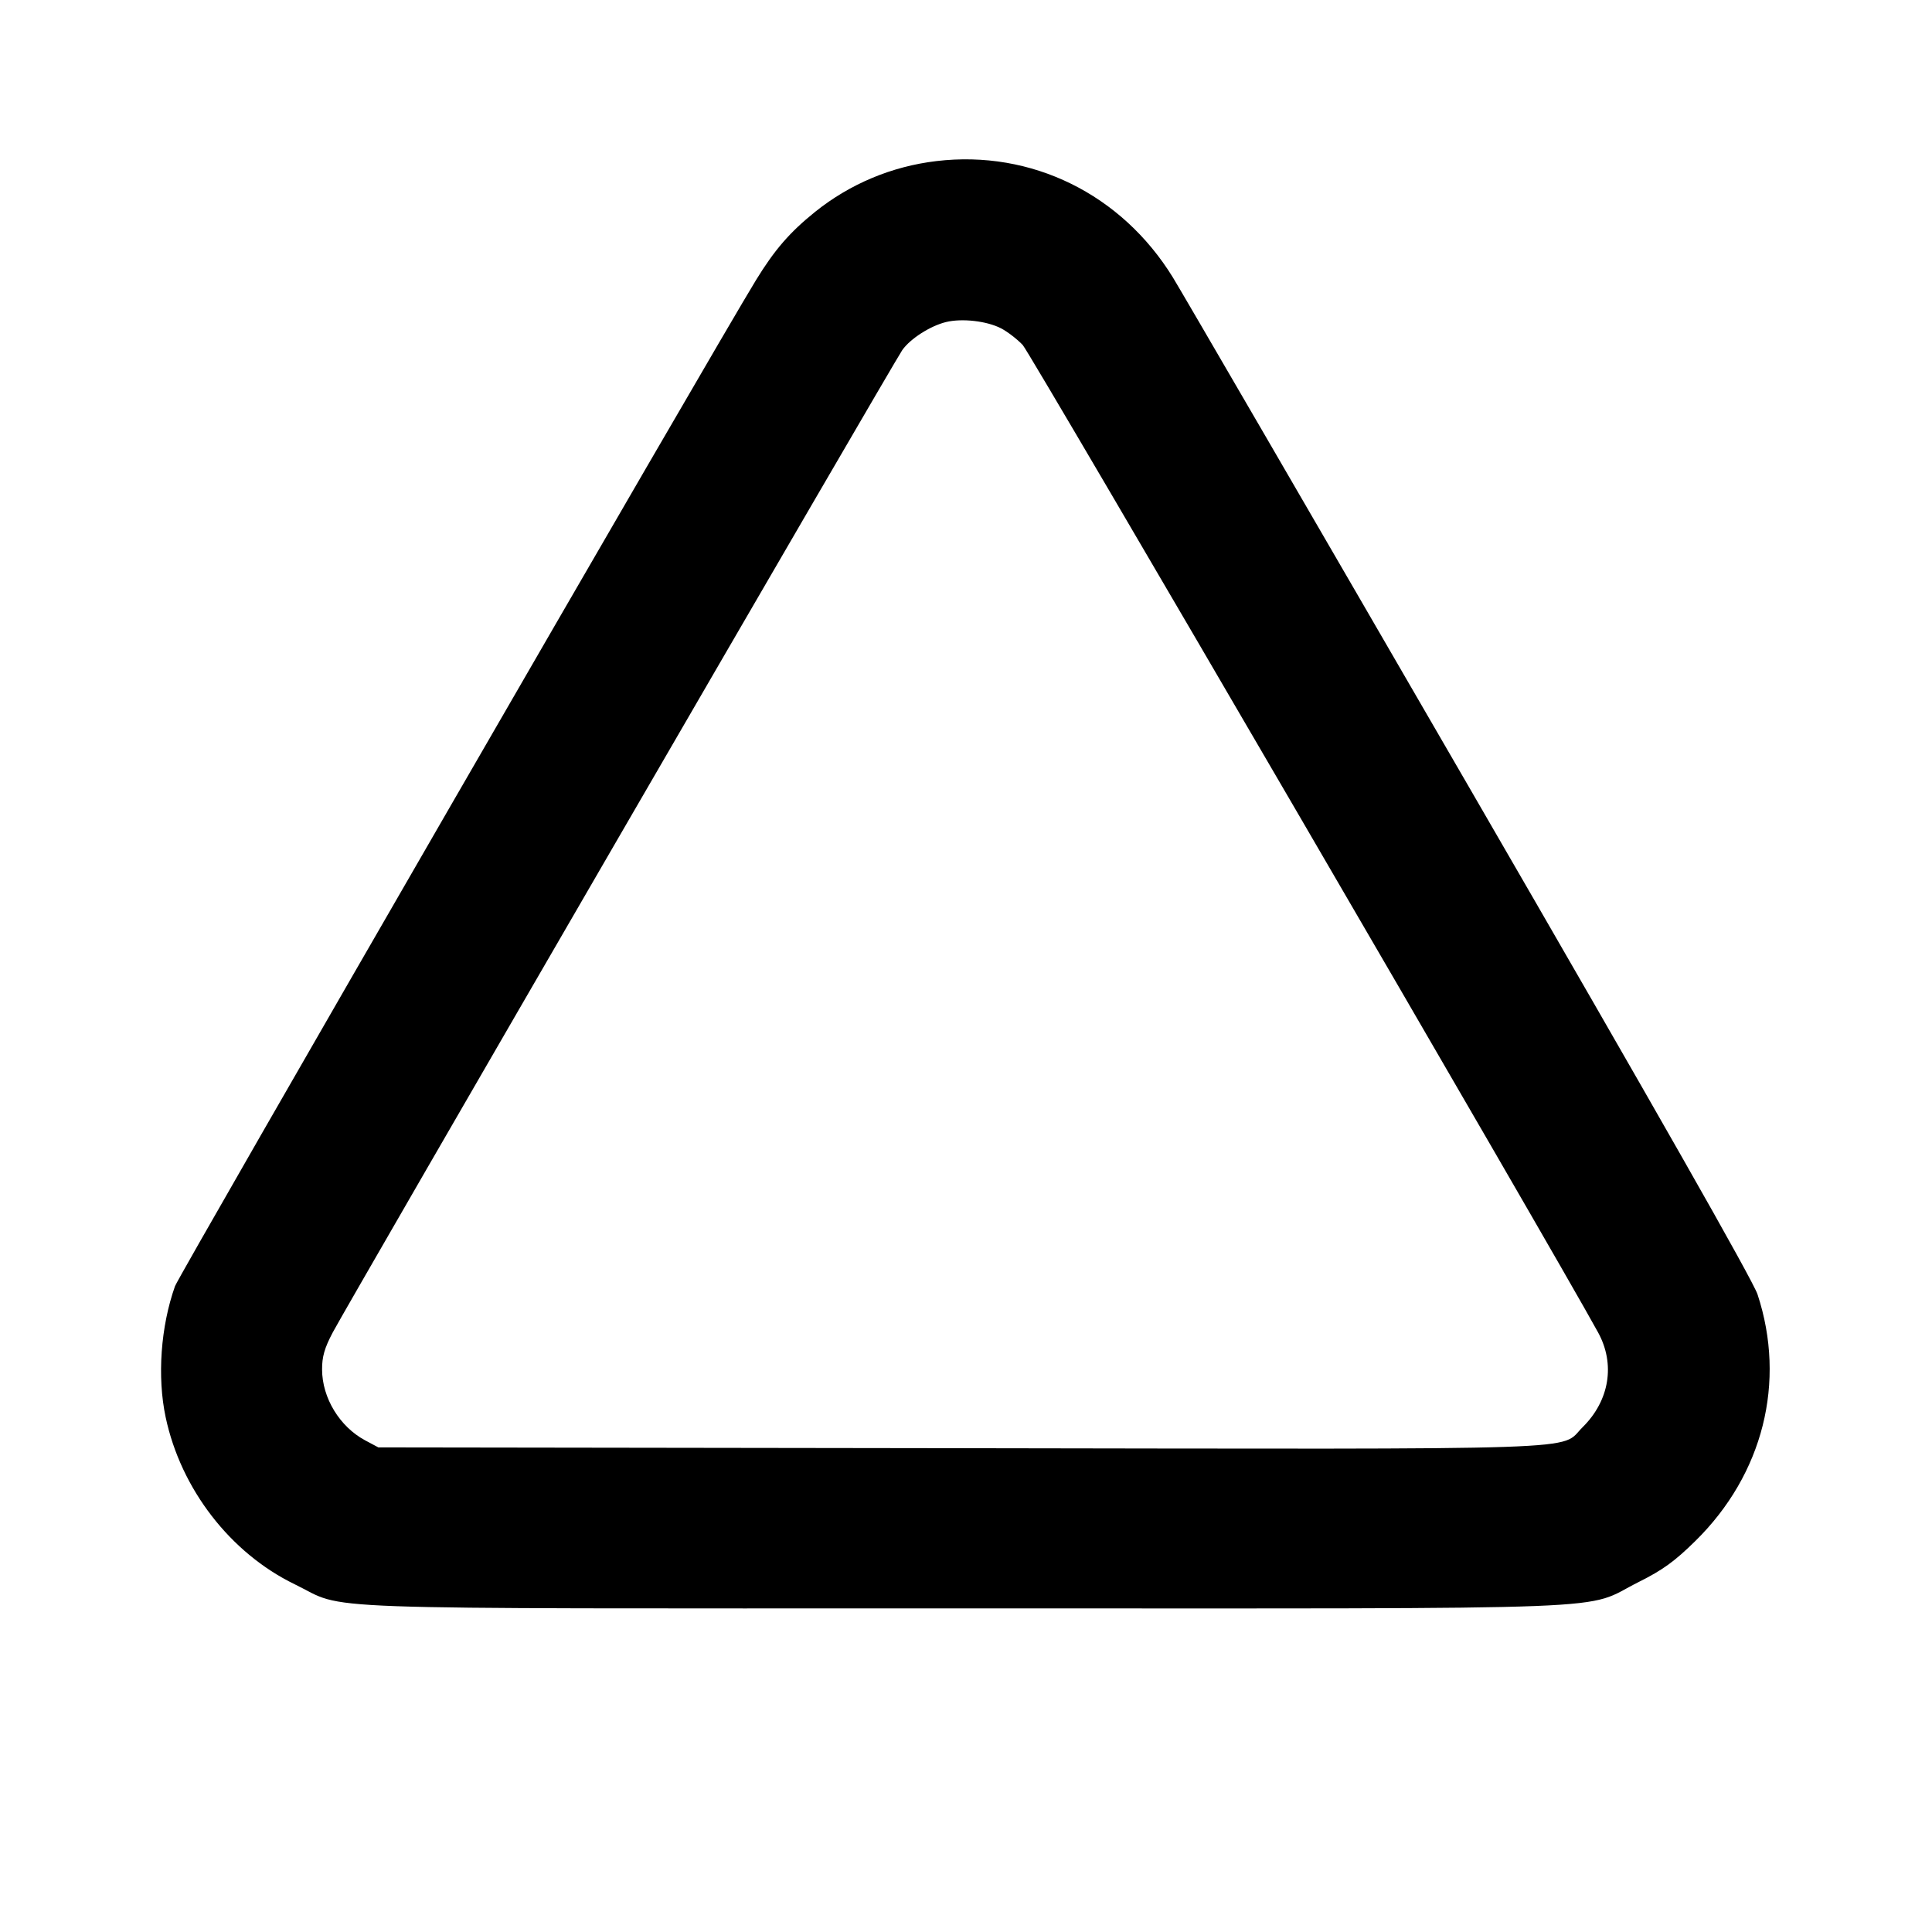 <svg xmlns="http://www.w3.org/2000/svg" width="24" height="24" viewBox="0 0 24 24" fill="none" stroke="currentColor" stroke-width="2" stroke-linecap="round" stroke-linejoin="round"><path d="M11.632 2.001 C 11.077 2.067,10.559 2.284,10.124 2.633 C 9.811 2.885,9.622 3.103,9.391 3.480 C 8.874 4.323,2.222 15.843,2.174 15.977 C 1.996 16.479,1.951 17.104,2.058 17.606 C 2.247 18.497,2.861 19.292,3.660 19.680 C 4.336 20.007,3.577 19.980,11.980 19.980 C 20.428 19.980,19.639 20.011,20.357 19.652 C 20.655 19.503,20.803 19.396,21.061 19.142 C 21.902 18.315,22.191 17.168,21.833 16.080 C 21.777 15.908,20.567 13.781,18.250 9.780 C 16.326 6.458,14.670 3.608,14.571 3.448 C 13.933 2.411,12.814 1.860,11.632 2.001 M12.436 4.079 C 12.515 4.120,12.636 4.213,12.705 4.286 C 12.801 4.389,19.299 15.540,19.852 16.552 C 20.068 16.946,19.994 17.399,19.660 17.729 C 19.363 18.022,19.950 18.002,11.918 17.990 L 4.700 17.980 4.535 17.892 C 4.220 17.723,4.002 17.366,4.001 17.013 C 4.000 16.855,4.031 16.746,4.133 16.553 C 4.311 16.215,11.108 4.491,11.209 4.348 C 11.309 4.207,11.554 4.050,11.750 4.001 C 11.949 3.952,12.258 3.987,12.436 4.079 " stroke="none" fill-rule="evenodd" fill="black"></path></svg>